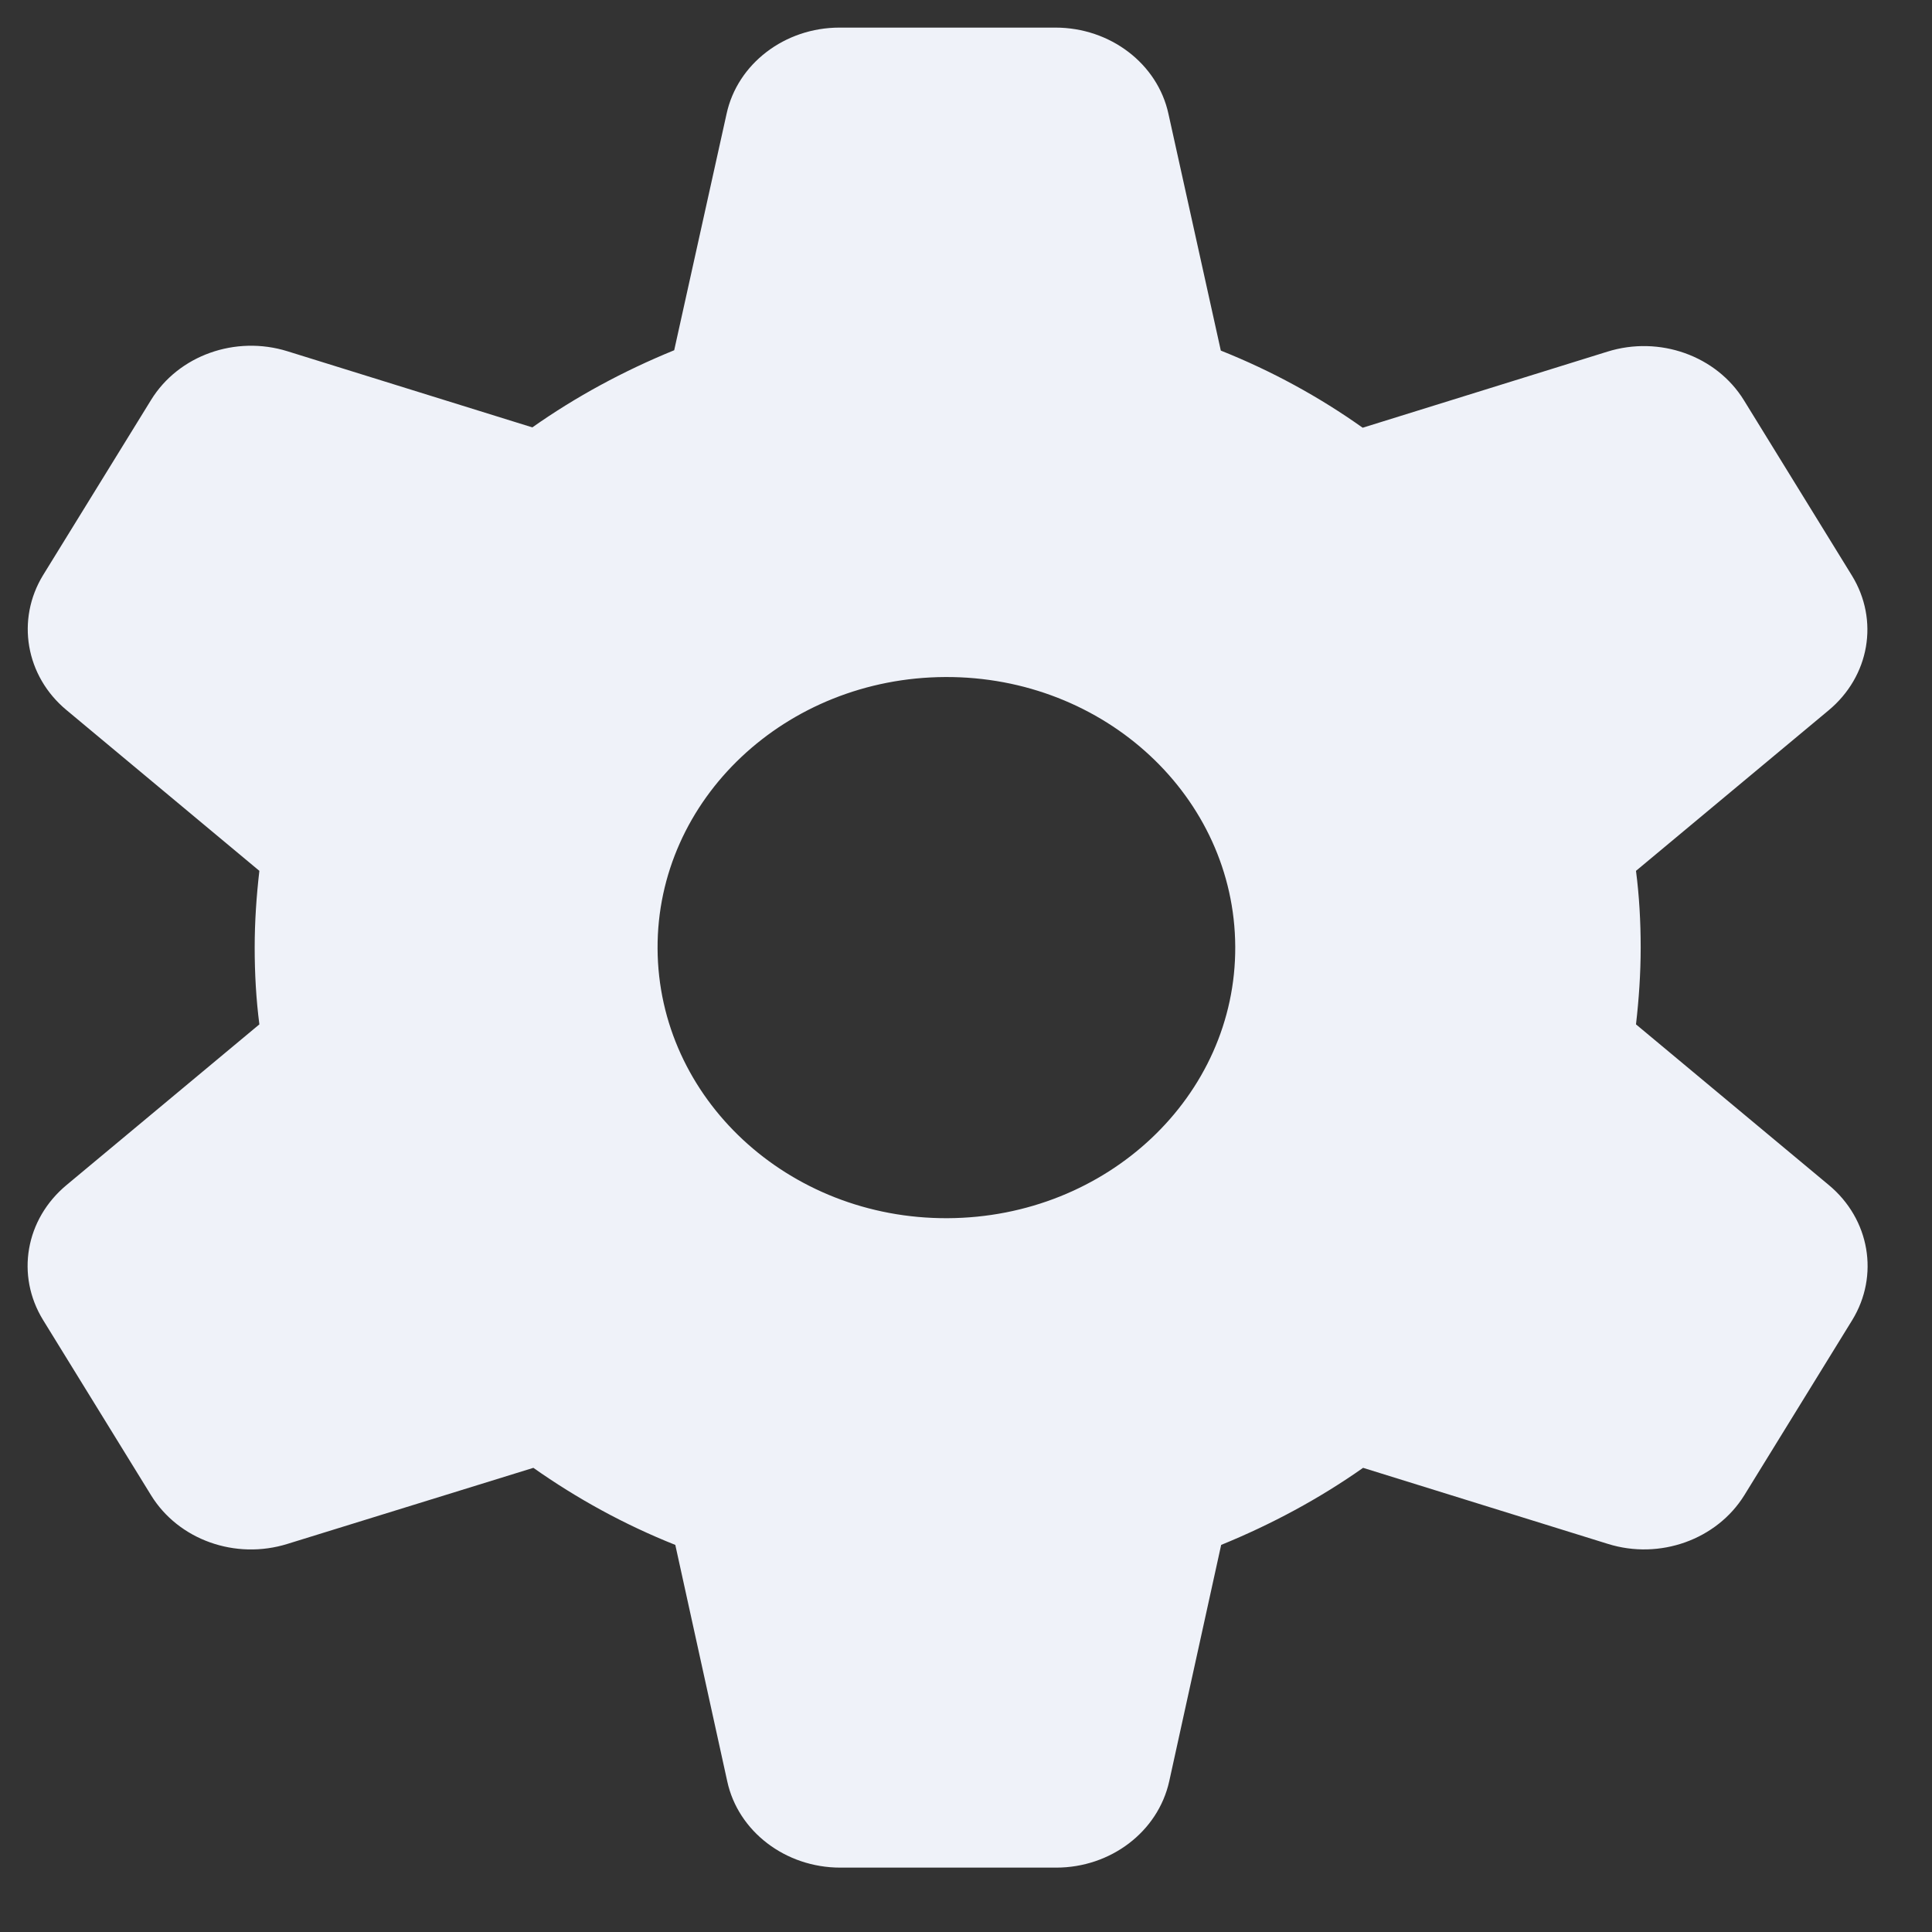 <svg width="28" height="28" viewBox="0 0 28 28" fill="none" xmlns="http://www.w3.org/2000/svg">
<rect x="0" y="0" width="28" height="28" fill="#333333" stroke="none"/>
<path d="M10.53 1.65C10.687 0.925 11.372 0.4 12.167 0.4H15.296C16.092 0.4 16.777 0.925 16.934 1.65L17.693 5.081C18.431 5.375 19.121 5.753 19.749 6.199L23.297 5.096C24.05 4.861 24.877 5.155 25.275 5.802L26.839 8.341C27.237 8.988 27.096 9.802 26.499 10.297L23.71 12.621C23.757 12.983 23.778 13.356 23.778 13.733C23.778 14.111 23.752 14.483 23.71 14.846L26.504 17.174C27.101 17.67 27.237 18.488 26.845 19.13L25.28 21.67C24.882 22.312 24.056 22.611 23.302 22.375L19.755 21.273C19.121 21.719 18.431 22.091 17.698 22.39L16.945 25.817C16.782 26.547 16.097 27.067 15.307 27.067H12.178C11.383 27.067 10.697 26.542 10.54 25.817L9.787 22.39C9.049 22.096 8.363 21.719 7.73 21.273L4.167 22.375C3.413 22.611 2.587 22.317 2.189 21.67L0.624 19.13C0.227 18.483 0.368 17.67 0.965 17.174L3.759 14.846C3.712 14.483 3.691 14.111 3.691 13.733C3.691 13.356 3.717 12.983 3.759 12.621L0.965 10.292C0.368 9.797 0.232 8.978 0.624 8.336L2.189 5.797C2.587 5.15 3.413 4.856 4.167 5.091L7.715 6.194C8.348 5.748 9.038 5.375 9.771 5.076L10.53 1.65ZM13.732 17.655C16.045 17.645 17.913 15.885 17.902 13.719C17.892 11.552 16.013 9.802 13.7 9.812C11.388 9.822 9.52 11.581 9.53 13.748C9.541 15.915 11.419 17.665 13.732 17.655Z" fill="#EFF2F9"/>
</svg>
